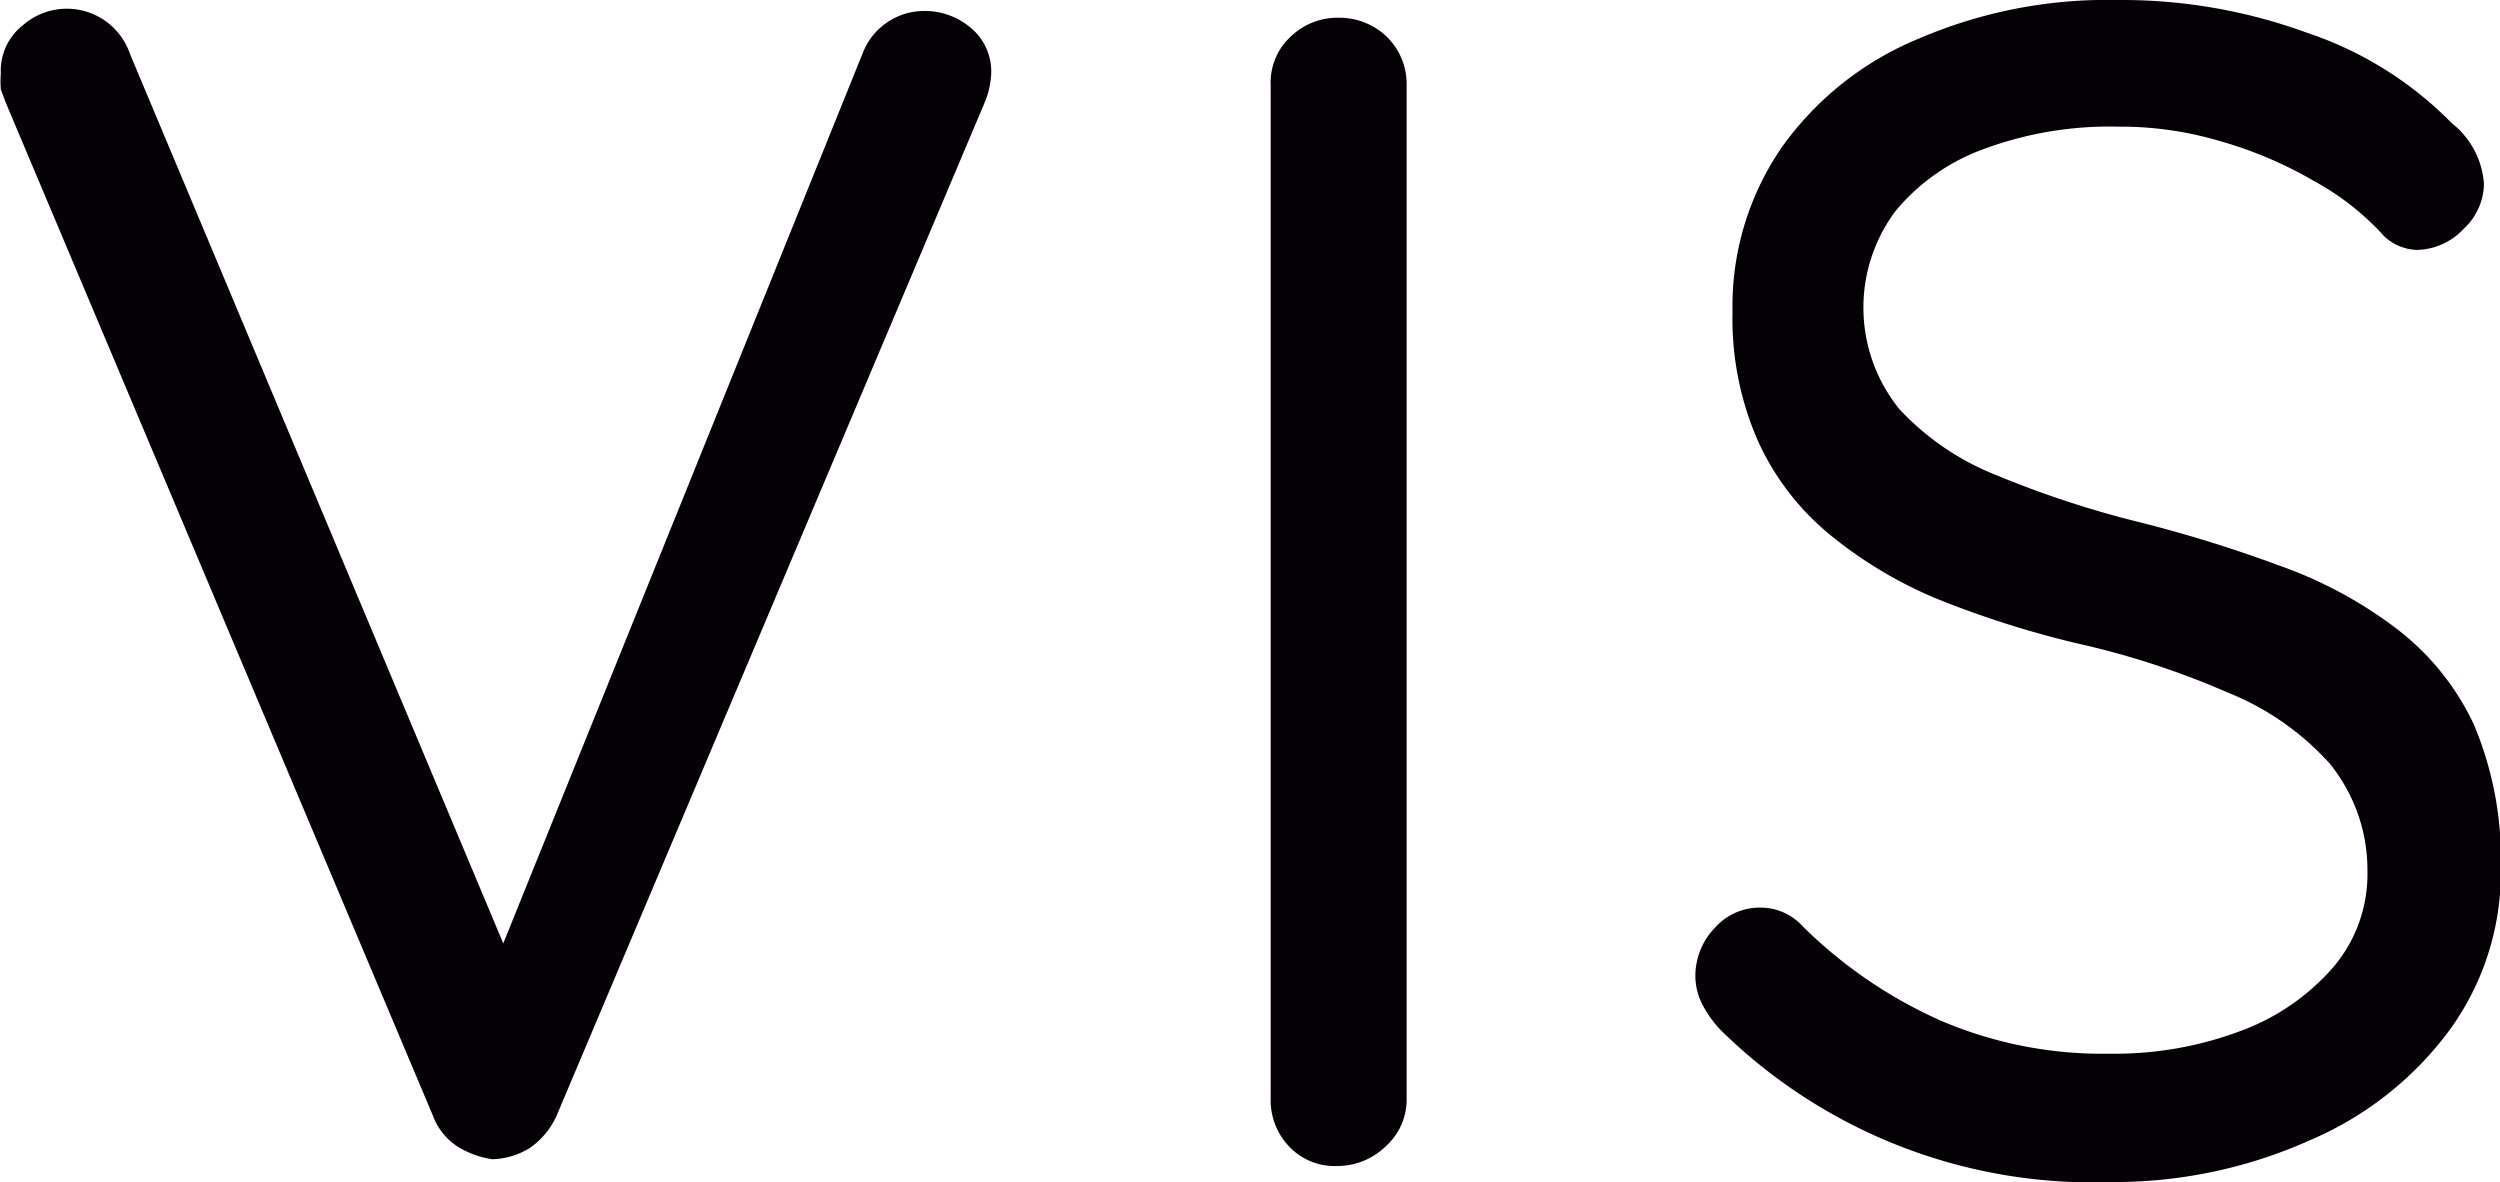 <svg id="Camada_1" data-name="Camada 1" xmlns="http://www.w3.org/2000/svg" viewBox="0 0 29.61 14"><defs><style>.cls-1{fill:#040006;}</style></defs><title>vis</title><path class="cls-1" d="M417.36,291a.84.84,0,0,1,.57.21.67.67,0,0,1,.23.53,1,1,0,0,1-.08.35l-5.07,12a.93.93,0,0,1-.32.38.9.9,0,0,1-.44.13,1.07,1.07,0,0,1-.41-.15.74.74,0,0,1-.29-.36l-5.06-12-.06-.16a1.15,1.15,0,0,1,0-.19.68.68,0,0,1,.26-.57.79.79,0,0,1,1.27.34l4.65,11.08h-.45l4.49-11.12A.78.78,0,0,1,417.36,291Z" transform="translate(-406.42 -290.87)"/><path class="cls-1" d="M423.08,303.88a.74.74,0,0,1-.24.56.82.82,0,0,1-.58.24.74.74,0,0,1-.58-.24.79.79,0,0,1-.21-.56v-12a.74.74,0,0,1,.23-.57.8.8,0,0,1,.58-.23.81.81,0,0,1,.57.23.78.78,0,0,1,.23.57Z" transform="translate(-406.42 -290.87)"/><path class="cls-1" d="M431.44,304.87a6.28,6.28,0,0,1-4.63-1.79,1.29,1.29,0,0,1-.22-.3.74.74,0,0,1-.09-.36.82.82,0,0,1,.23-.56.71.71,0,0,1,.55-.24.67.67,0,0,1,.49.22,5.5,5.5,0,0,0,1.64,1.12,4.87,4.87,0,0,0,2,.39,4.24,4.24,0,0,0,1.55-.27,2.68,2.68,0,0,0,1.1-.76,1.7,1.7,0,0,0,.4-1.13,2,2,0,0,0-.45-1.28,3.26,3.26,0,0,0-1.21-.84,9.79,9.79,0,0,0-1.78-.58,11.7,11.7,0,0,1-1.64-.52,5.07,5.07,0,0,1-1.29-.77,3.08,3.08,0,0,1-.85-1.11,3.6,3.6,0,0,1-.3-1.53,3.31,3.31,0,0,1,.58-1.94,3.73,3.73,0,0,1,1.62-1.29,5.66,5.66,0,0,1,2.37-.46,6.39,6.39,0,0,1,2.24.39,4.31,4.31,0,0,1,1.71,1.07,1,1,0,0,1,.38.72.74.74,0,0,1-.24.53.78.78,0,0,1-.55.25.59.59,0,0,1-.39-.16,3.15,3.15,0,0,0-.84-.66,4.81,4.81,0,0,0-1.11-.47,4.14,4.14,0,0,0-1.2-.17,4.29,4.29,0,0,0-1.58.26,2.44,2.44,0,0,0-1.06.74,1.91,1.91,0,0,0,.05,2.35,3.16,3.16,0,0,0,1.15.78,11.84,11.84,0,0,0,1.59.53,16,16,0,0,1,1.76.54,5.09,5.09,0,0,1,1.39.75,3.06,3.06,0,0,1,.91,1.13,4.11,4.11,0,0,1,.32,1.71,3.18,3.18,0,0,1-.6,1.9,4,4,0,0,1-1.65,1.31A5.66,5.66,0,0,1,431.44,304.87Z" transform="translate(-406.42 -290.87)"/></svg>